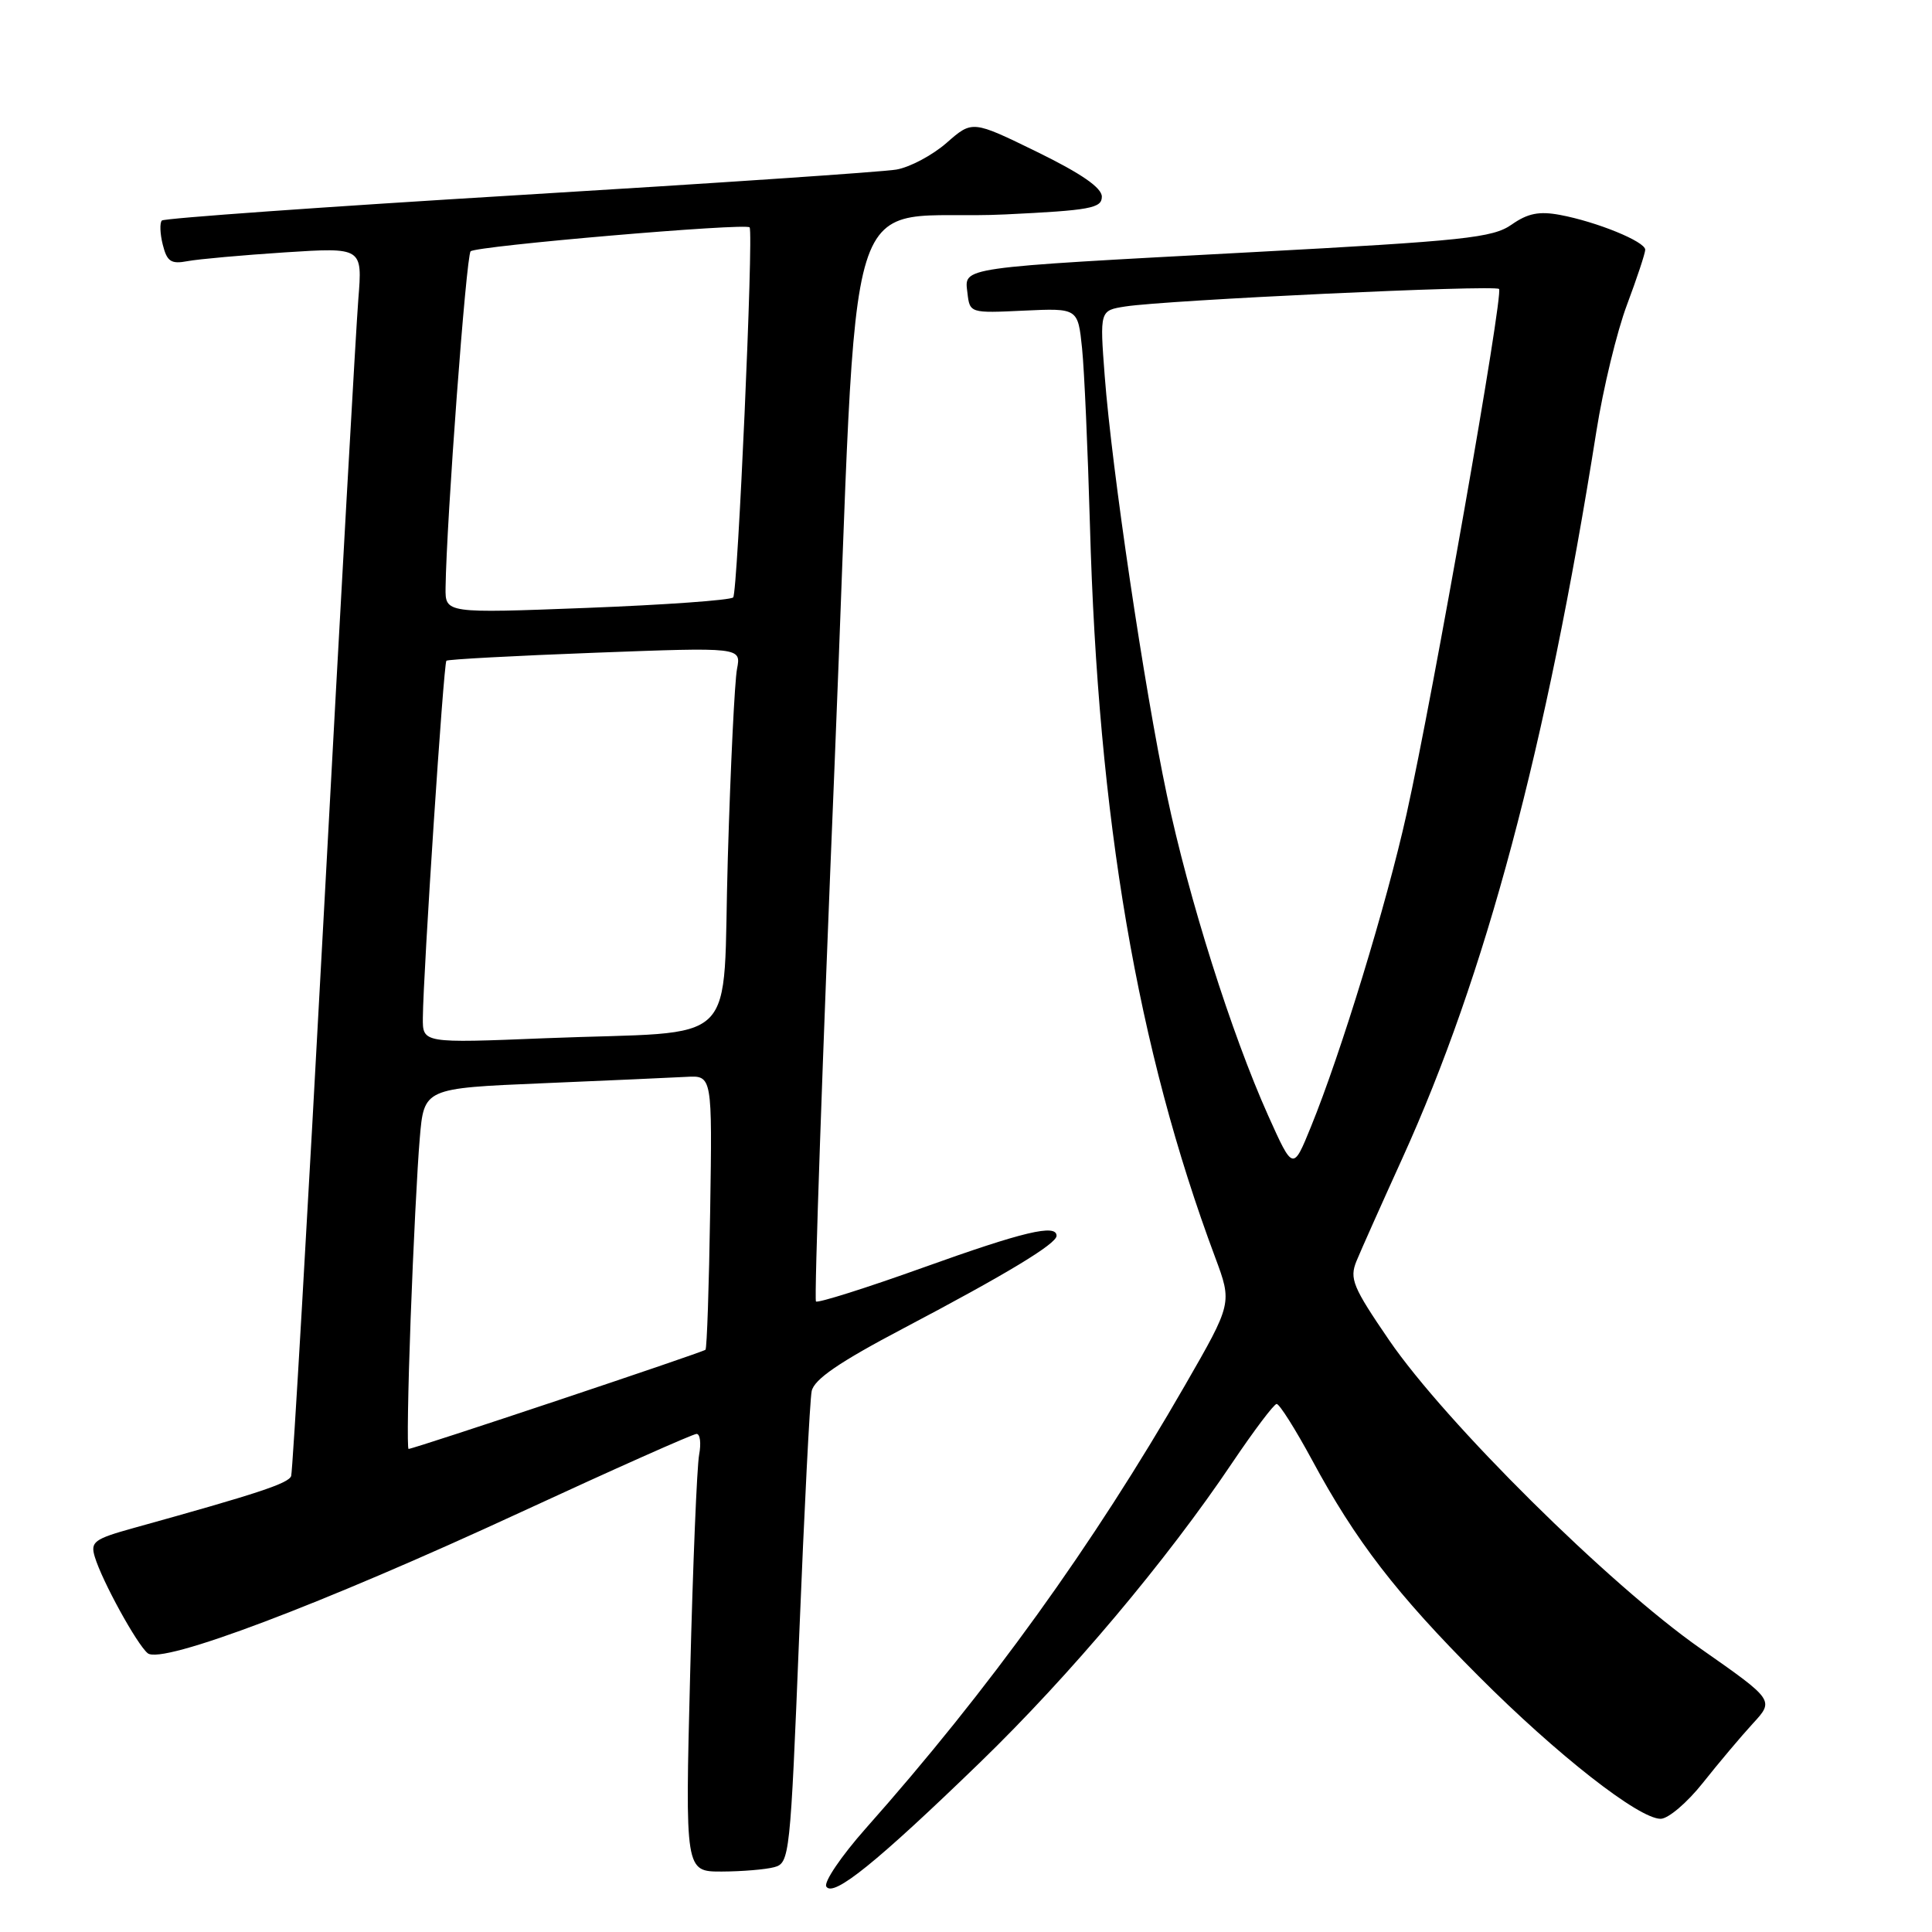<?xml version="1.0" encoding="UTF-8" standalone="no"?>
<!DOCTYPE svg PUBLIC "-//W3C//DTD SVG 1.1//EN" "http://www.w3.org/Graphics/SVG/1.1/DTD/svg11.dtd" >
<svg xmlns="http://www.w3.org/2000/svg" xmlns:xlink="http://www.w3.org/1999/xlink" version="1.1" viewBox="0 0 256 256">
 <g >
 <path fill="currentColor"
d=" M 129.87 233.52 C 141.81 221.95 154.60 206.75 163.31 193.78 C 166.17 189.54 168.80 186.05 169.16 186.03 C 169.53 186.02 171.63 189.35 173.85 193.45 C 179.63 204.18 185.05 211.21 195.92 222.10 C 206.31 232.52 217.14 241.00 220.04 241.00 C 221.05 241.00 223.56 238.86 225.63 236.25 C 227.70 233.64 230.68 230.10 232.25 228.39 C 235.11 225.29 235.11 225.29 225.31 218.43 C 213.23 209.98 191.54 188.49 184.08 177.60 C 179.25 170.54 178.79 169.43 179.74 167.10 C 180.33 165.67 183.06 159.55 185.81 153.50 C 196.85 129.19 204.88 99.12 211.53 57.14 C 212.43 51.44 214.26 43.89 215.59 40.37 C 216.91 36.84 218.00 33.56 218.00 33.09 C 218.00 32.01 211.59 29.39 206.72 28.48 C 203.95 27.96 202.44 28.26 200.30 29.76 C 197.81 31.51 194.05 31.91 166.00 33.41 C 126.63 35.52 127.79 35.35 128.19 38.81 C 128.50 41.49 128.53 41.50 135.67 41.16 C 142.83 40.83 142.83 40.83 143.38 46.16 C 143.68 49.10 144.14 59.60 144.42 69.50 C 145.50 108.54 150.70 138.98 161.01 166.59 C 163.28 172.68 163.28 172.68 157.00 183.59 C 144.83 204.75 131.06 223.87 114.66 242.34 C 111.46 245.96 109.13 249.40 109.49 249.98 C 110.40 251.45 116.20 246.76 129.87 233.52 Z  M 102.59 247.41 C 104.63 246.87 104.72 245.95 105.90 216.67 C 106.57 200.08 107.31 185.53 107.55 184.34 C 107.87 182.77 111.18 180.50 119.75 175.99 C 133.40 168.80 140.00 164.81 140.00 163.75 C 140.00 162.15 135.62 163.19 122.35 167.95 C 114.77 170.67 108.36 172.69 108.12 172.45 C 107.87 172.21 108.98 140.17 110.59 101.25 C 113.94 19.75 110.91 29.49 133.25 28.41 C 144.45 27.87 146.00 27.59 146.00 26.06 C 146.00 24.88 143.29 23.00 137.42 20.13 C 128.84 15.94 128.84 15.94 125.44 18.92 C 123.57 20.56 120.57 22.16 118.77 22.47 C 116.97 22.78 94.46 24.30 68.75 25.85 C 43.03 27.40 21.75 28.92 21.45 29.22 C 21.15 29.52 21.20 30.97 21.57 32.43 C 22.13 34.67 22.67 35.02 24.87 34.60 C 26.32 34.33 32.12 33.81 37.77 33.44 C 48.03 32.78 48.03 32.78 47.48 39.64 C 47.18 43.41 45.13 79.80 42.94 120.50 C 40.75 161.20 38.78 194.98 38.58 195.58 C 38.23 196.56 34.17 197.90 17.70 202.47 C 12.45 203.93 11.96 204.30 12.56 206.29 C 13.52 209.48 18.12 217.86 19.57 219.06 C 21.42 220.60 42.58 212.60 68.97 200.39 C 81.32 194.68 91.82 190.00 92.30 190.00 C 92.77 190.00 92.92 191.24 92.64 192.75 C 92.35 194.26 91.81 207.31 91.45 221.75 C 90.78 248.00 90.78 248.00 95.64 247.99 C 98.31 247.98 101.44 247.72 102.59 247.41 Z  M 168.04 147.82 C 163.17 136.96 157.51 119.05 154.62 105.36 C 151.61 91.13 147.32 62.17 146.38 49.82 C 145.72 41.14 145.72 41.14 149.11 40.61 C 154.57 39.76 198.06 37.72 198.63 38.29 C 199.25 38.92 189.92 91.96 186.38 107.85 C 183.72 119.83 177.68 139.56 173.70 149.32 C 171.33 155.14 171.33 155.14 168.04 147.82 Z  M 54.41 174.75 C 54.76 165.26 55.30 154.51 55.62 150.85 C 56.18 144.20 56.18 144.20 71.84 143.54 C 80.45 143.18 89.05 142.79 90.94 142.69 C 94.38 142.50 94.38 142.50 94.10 160.50 C 93.95 170.40 93.67 178.66 93.48 178.85 C 93.14 179.19 54.86 191.98 54.14 191.99 C 53.93 192.00 54.06 184.24 54.41 174.75 Z  M 56.03 134.86 C 56.08 128.87 58.78 87.88 59.15 87.55 C 59.34 87.37 68.21 86.89 78.86 86.49 C 98.21 85.76 98.21 85.76 97.66 88.63 C 97.35 90.21 96.80 101.48 96.44 113.68 C 95.66 139.48 98.67 136.51 72.25 137.57 C 56.00 138.23 56.00 138.23 56.03 134.86 Z  M 59.04 77.88 C 59.16 69.00 61.77 33.89 62.36 33.30 C 63.08 32.59 98.93 29.51 99.33 30.13 C 99.86 30.97 97.75 78.55 97.15 79.16 C 96.79 79.53 88.06 80.15 77.75 80.55 C 59.00 81.27 59.00 81.27 59.04 77.88 Z "/>
</g>
</svg>